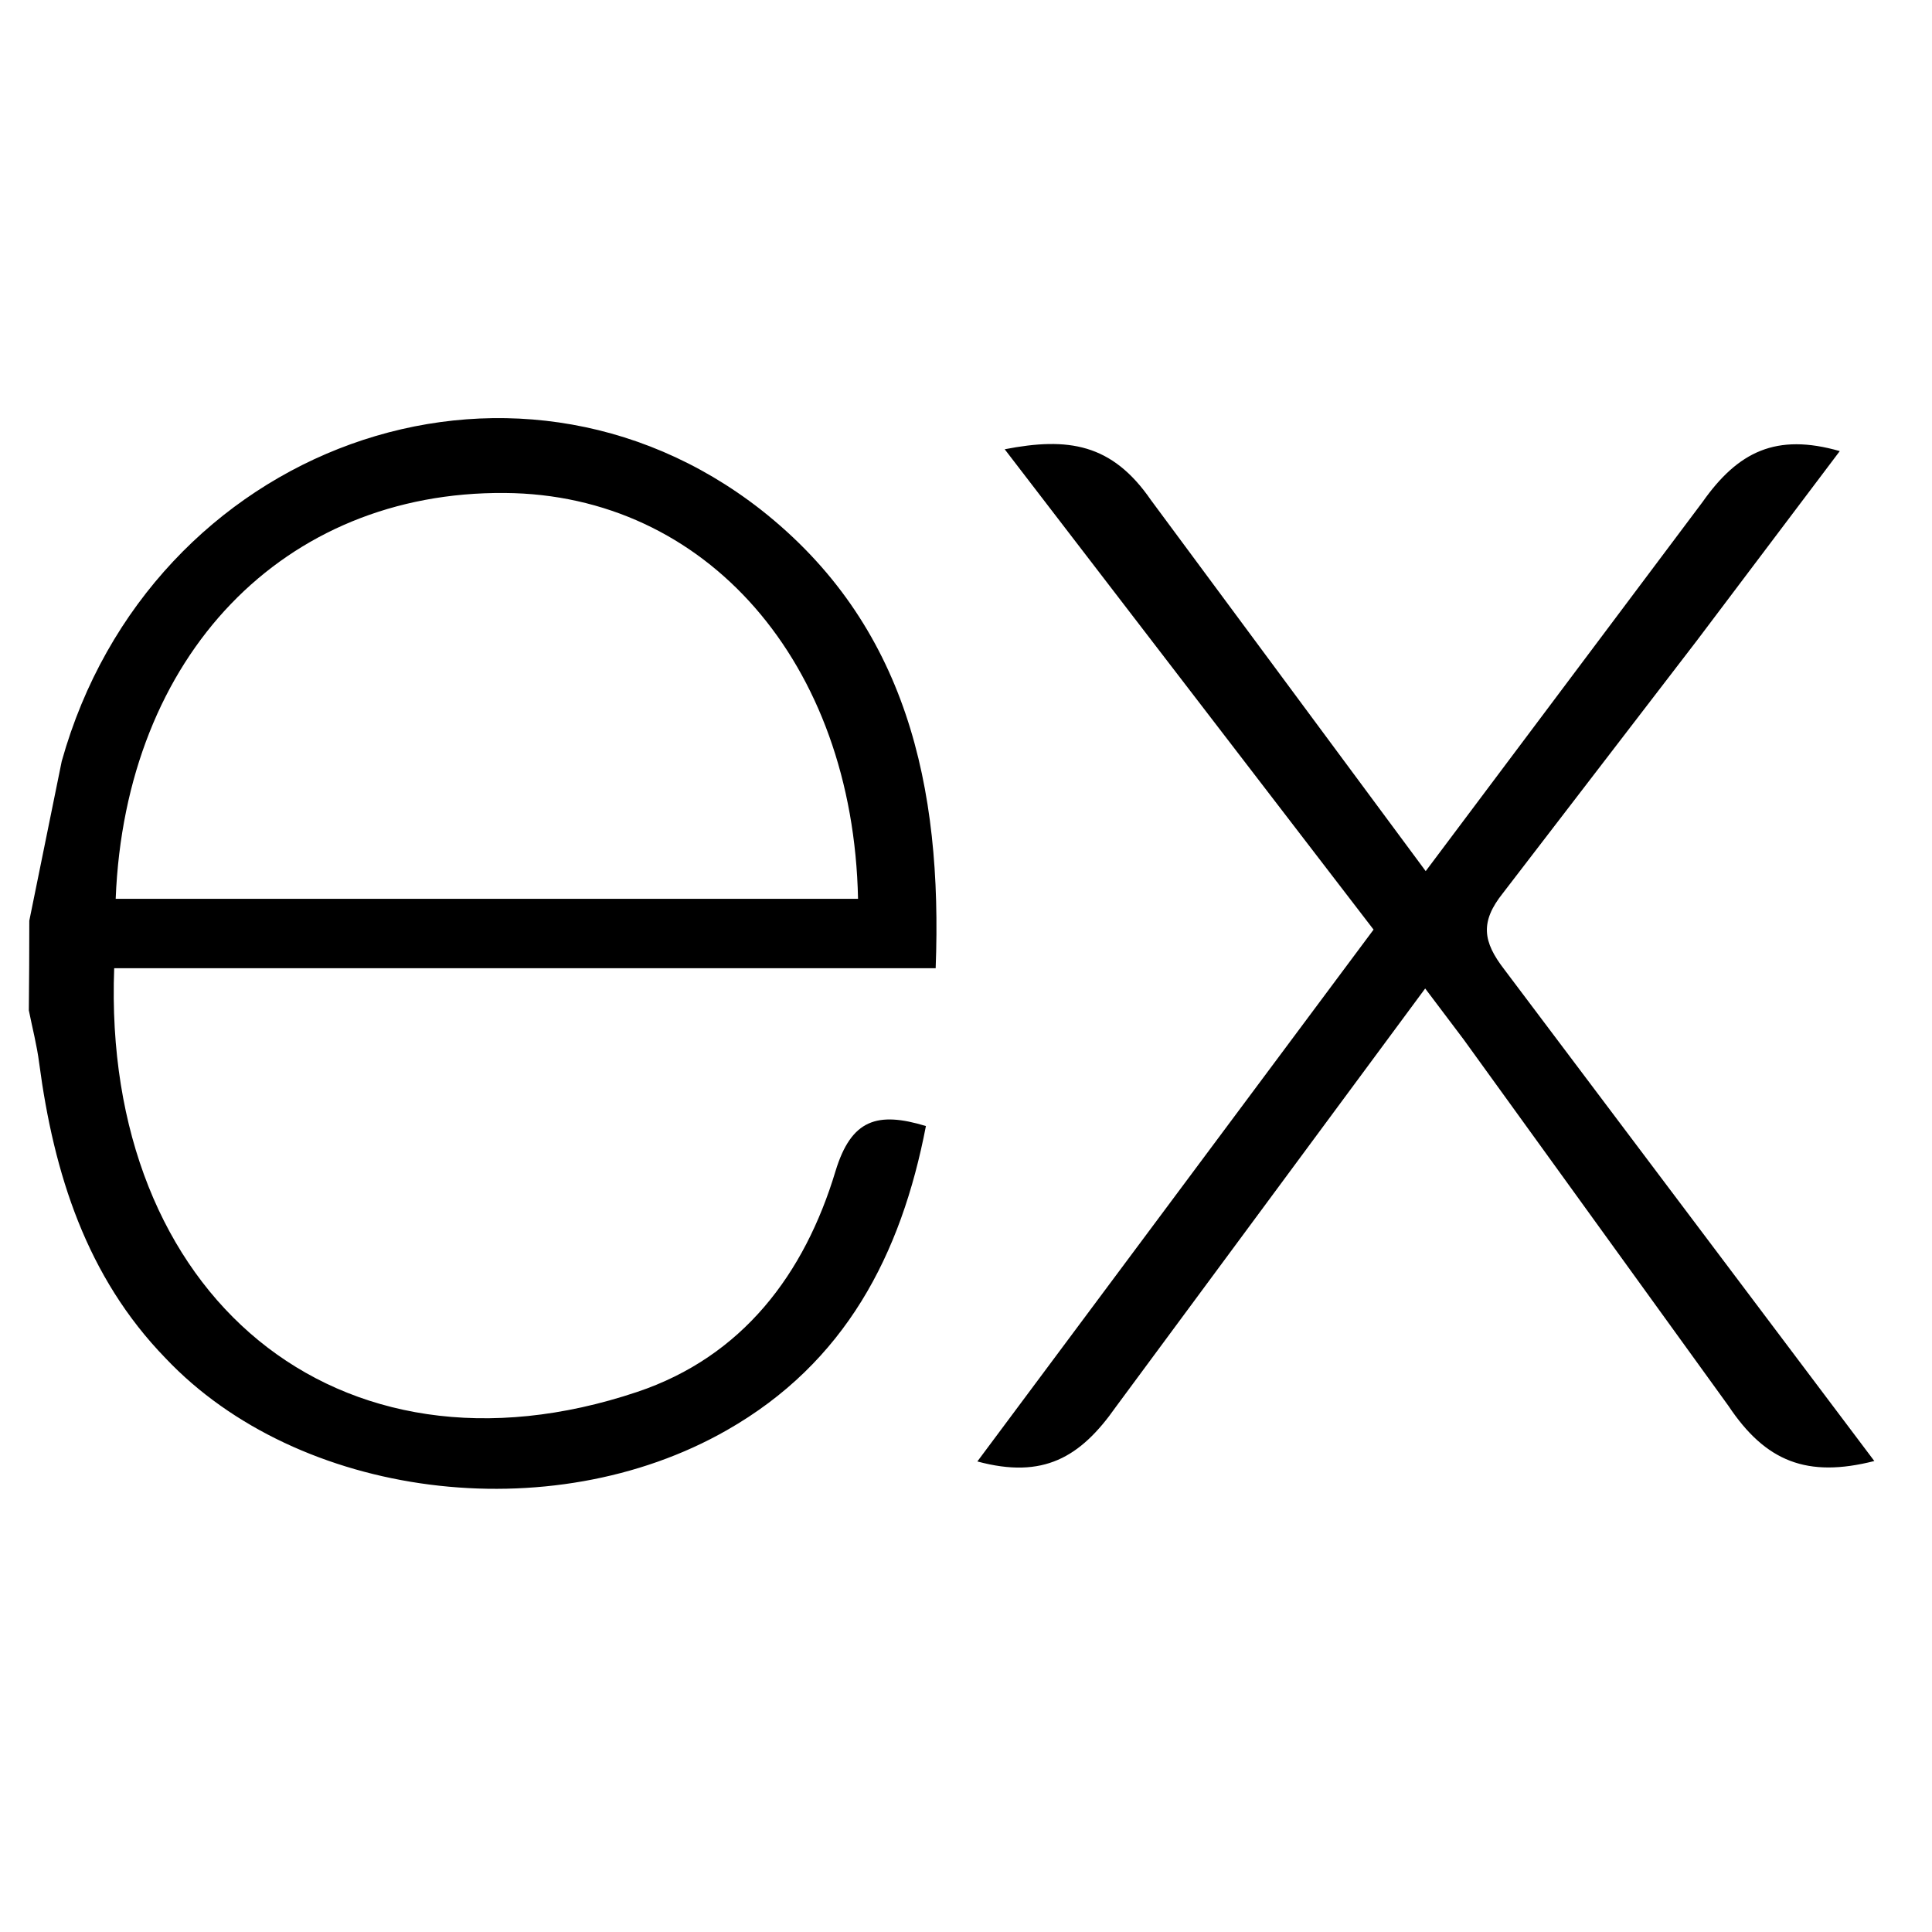 <svg xmlns="http://www.w3.org/2000/svg" xmlns:xlink="http://www.w3.org/1999/xlink" viewBox="0 0 67 40" fill="#fff" fill-rule="evenodd" stroke="#000" stroke-linecap="round" stroke-linejoin="round" width="300" height="300" font-family="Roboto" font-size="14px" text-anchor="middle"><defs><style type="text/css"></style></defs><use xlink:href="#A" x="1" y="1"></use><symbol id="A" overflow="visible"><path d="M64 36.167c-2.328.592-3.768.026-5.06-1.914L49.752 21.54l-1.328-1.76-10.73 14.514c-1.226 1.746-2.512 2.506-4.8 1.888l13.74-18.444L33.842 1.08c2.2-.428 3.72-.2 5.07 1.76l9.53 12.87 9.6-12.8c1.23-1.746 2.552-2.4 4.76-1.766l-4.96 6.576-6.72 8.75c-.8 1-.7 1.684.046 2.65L64 36.167zM.016 17.43l1.124-5.528C4.2.963 16.74-3.583 25.388 3.177c5.054 3.976 6.3 9.6 6.06 15.9H2.96C2.532 30.417 10.694 37.26 21.1 33.77c3.65-1.226 5.8-4.084 6.876-7.66.546-1.792 1.45-2.072 3.134-1.56-.86 4.472-2.8 8.208-6.9 10.546-6.126 3.5-14.87 2.368-19.47-2.496C2 29.777.868 26.2.36 22.377c-.08-.632-.24-1.234-.36-1.84q.016-1.552.016-3.104zm2.996-.76h25.744c-.168-8.2-5.274-14.024-12.252-14.074-7.66-.06-13.16 5.626-13.492 14.074z" stroke="none" fill="#000" fill-rule="nonzero"></path></symbol></svg>